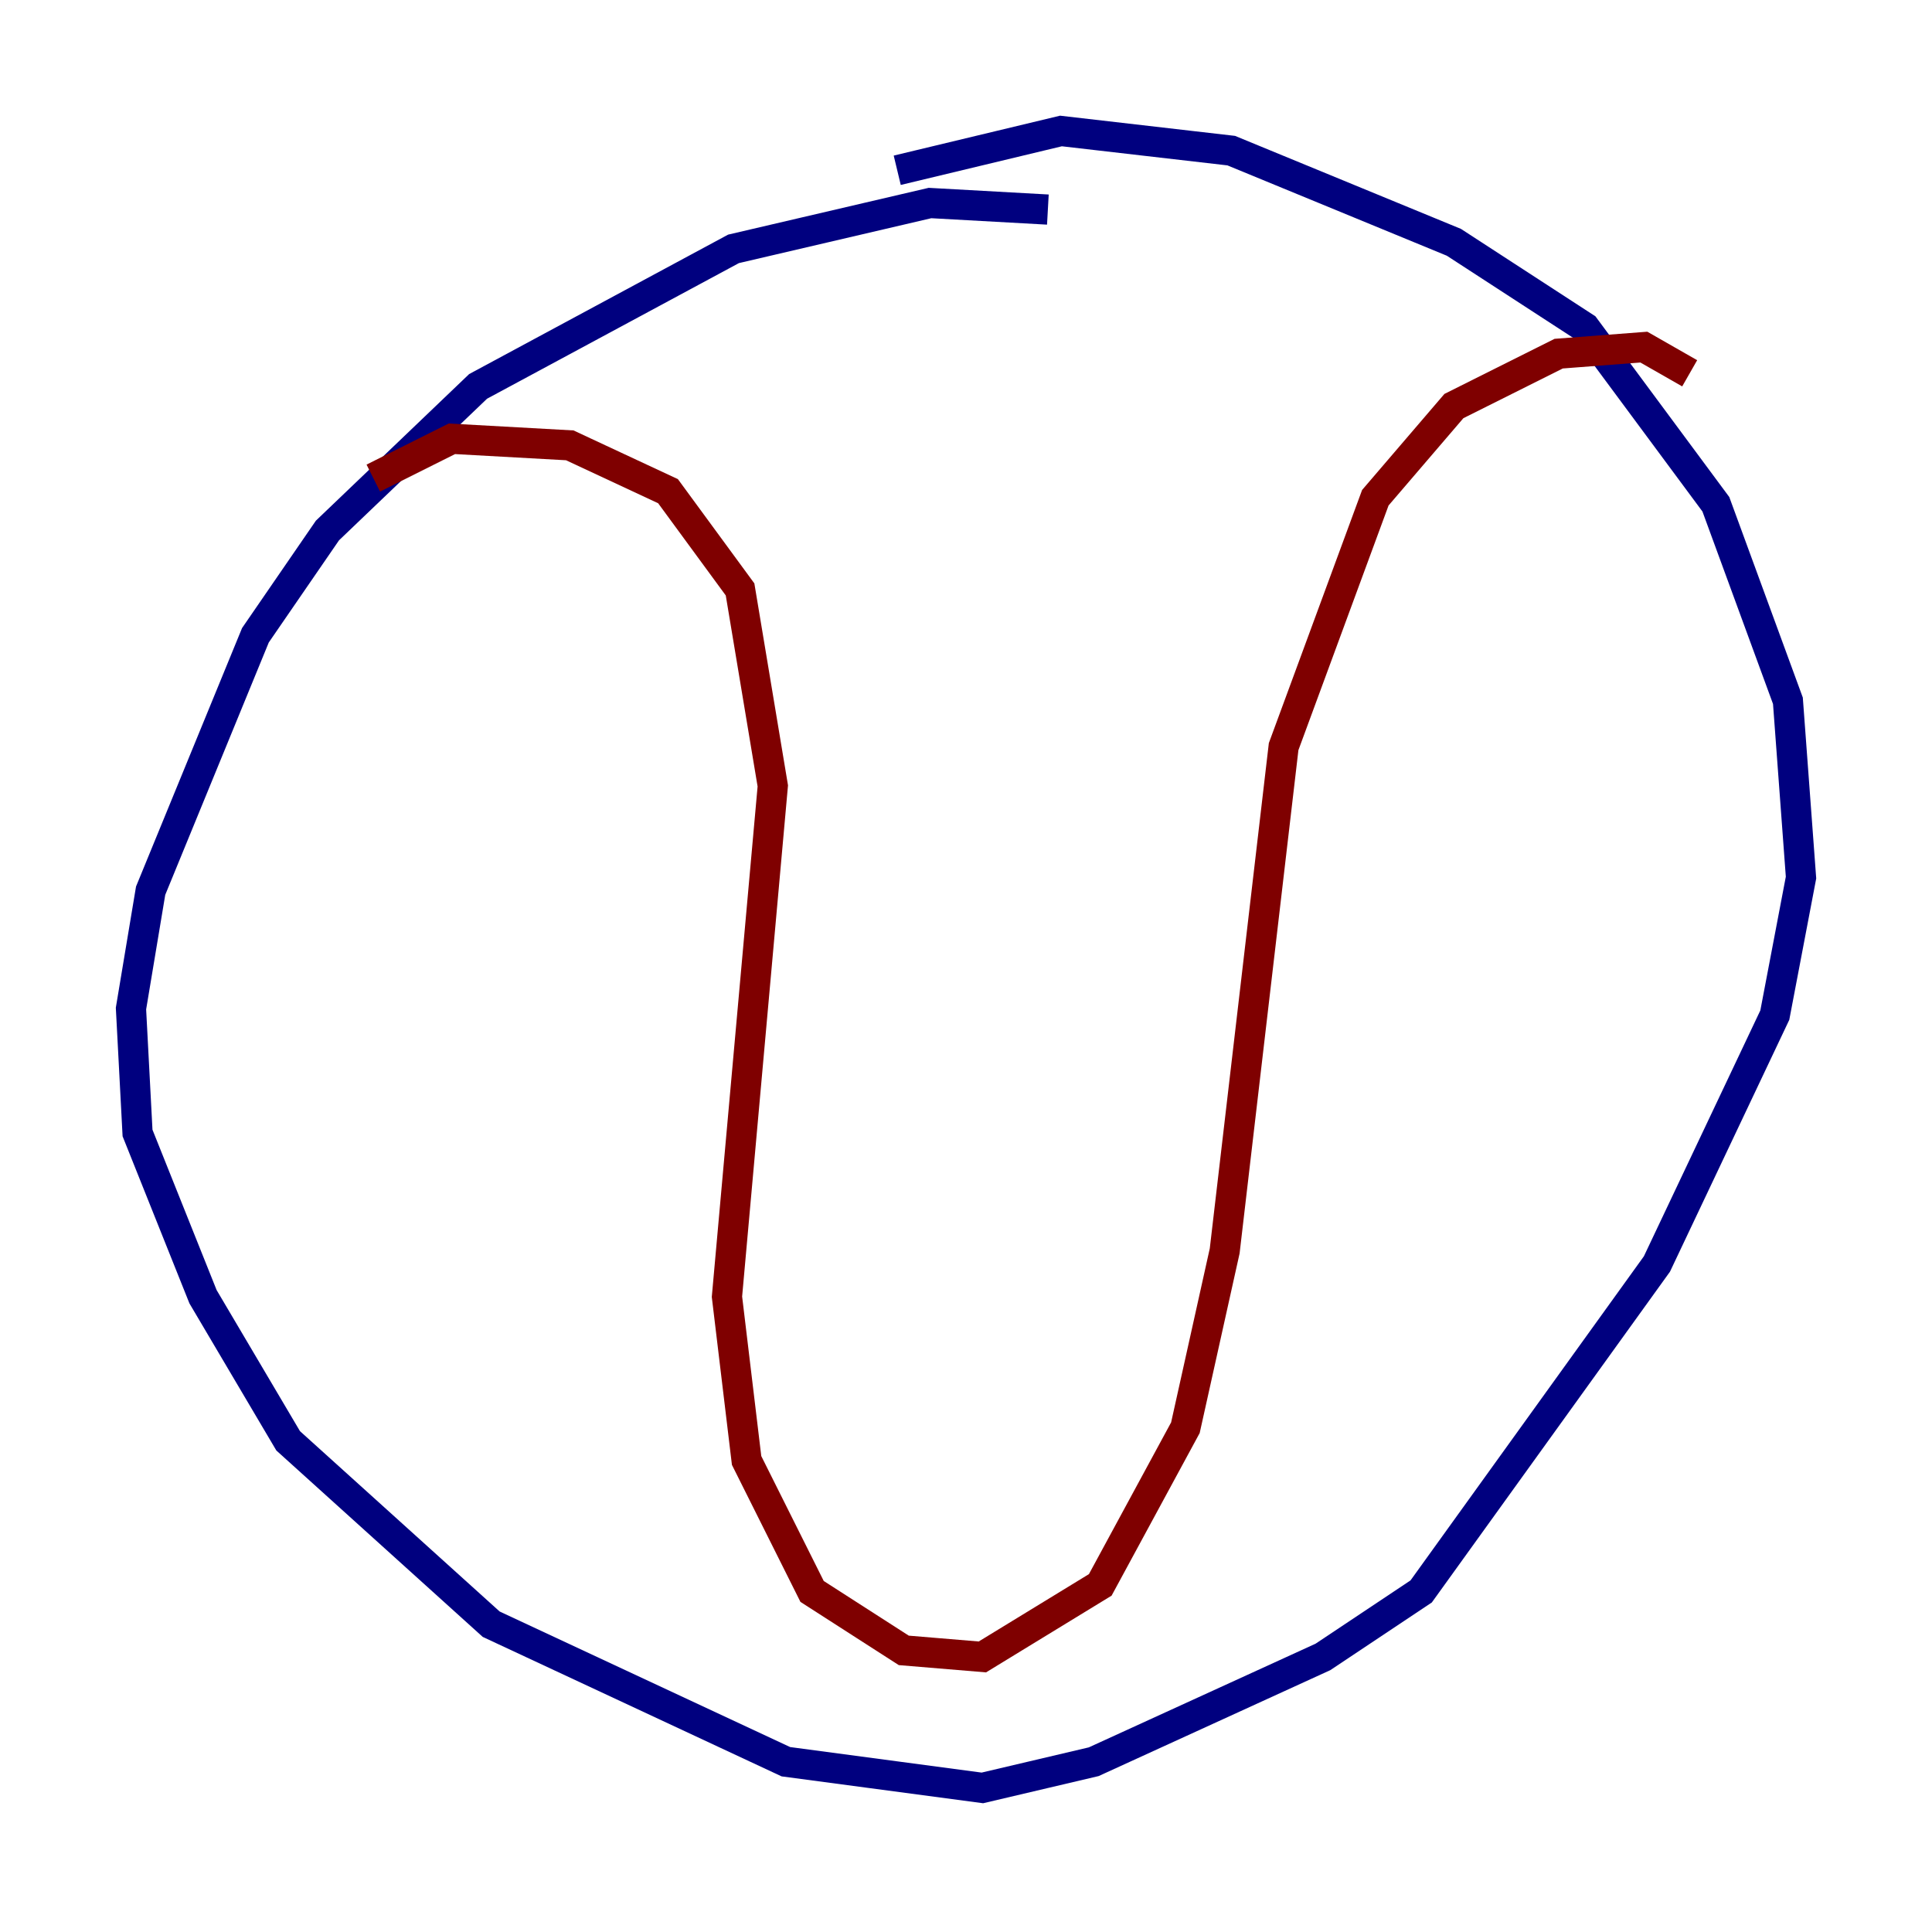 <?xml version="1.0" encoding="utf-8" ?>
<svg baseProfile="tiny" height="128" version="1.2" viewBox="0,0,128,128" width="128" xmlns="http://www.w3.org/2000/svg" xmlns:ev="http://www.w3.org/2001/xml-events" xmlns:xlink="http://www.w3.org/1999/xlink"><defs /><polyline fill="none" points="69.424,13.885 61.614,13.451 48.597,16.488 31.675,25.6 21.695,35.146 16.922,42.088 9.98,59.01 8.678,66.82 9.112,75.064 13.451,85.912 19.091,95.458 32.542,107.607 52.068,116.719 65.085,118.454 72.461,116.719 87.647,109.776 94.156,105.437 109.776,83.742 117.586,67.254 119.322,58.142 118.454,46.427 113.681,33.41 105.003,21.695 96.325,16.054 81.573,9.98 70.291,8.678 59.444,11.281" stroke="#00007f" stroke-width="2" /><polyline fill="none" points="24.732,31.675 29.939,29.071 37.749,29.505 44.258,32.542 49.031,39.051 51.2,52.068 48.163,85.912 49.464,96.759 53.803,105.437 59.878,109.342 65.085,109.776 72.895,105.003 78.536,94.59 81.139,82.875 85.044,49.464 91.119,32.976 96.325,26.902 103.268,23.43 108.909,22.997 111.946,24.732" stroke="#7f0000" stroke-width="2" /></svg>